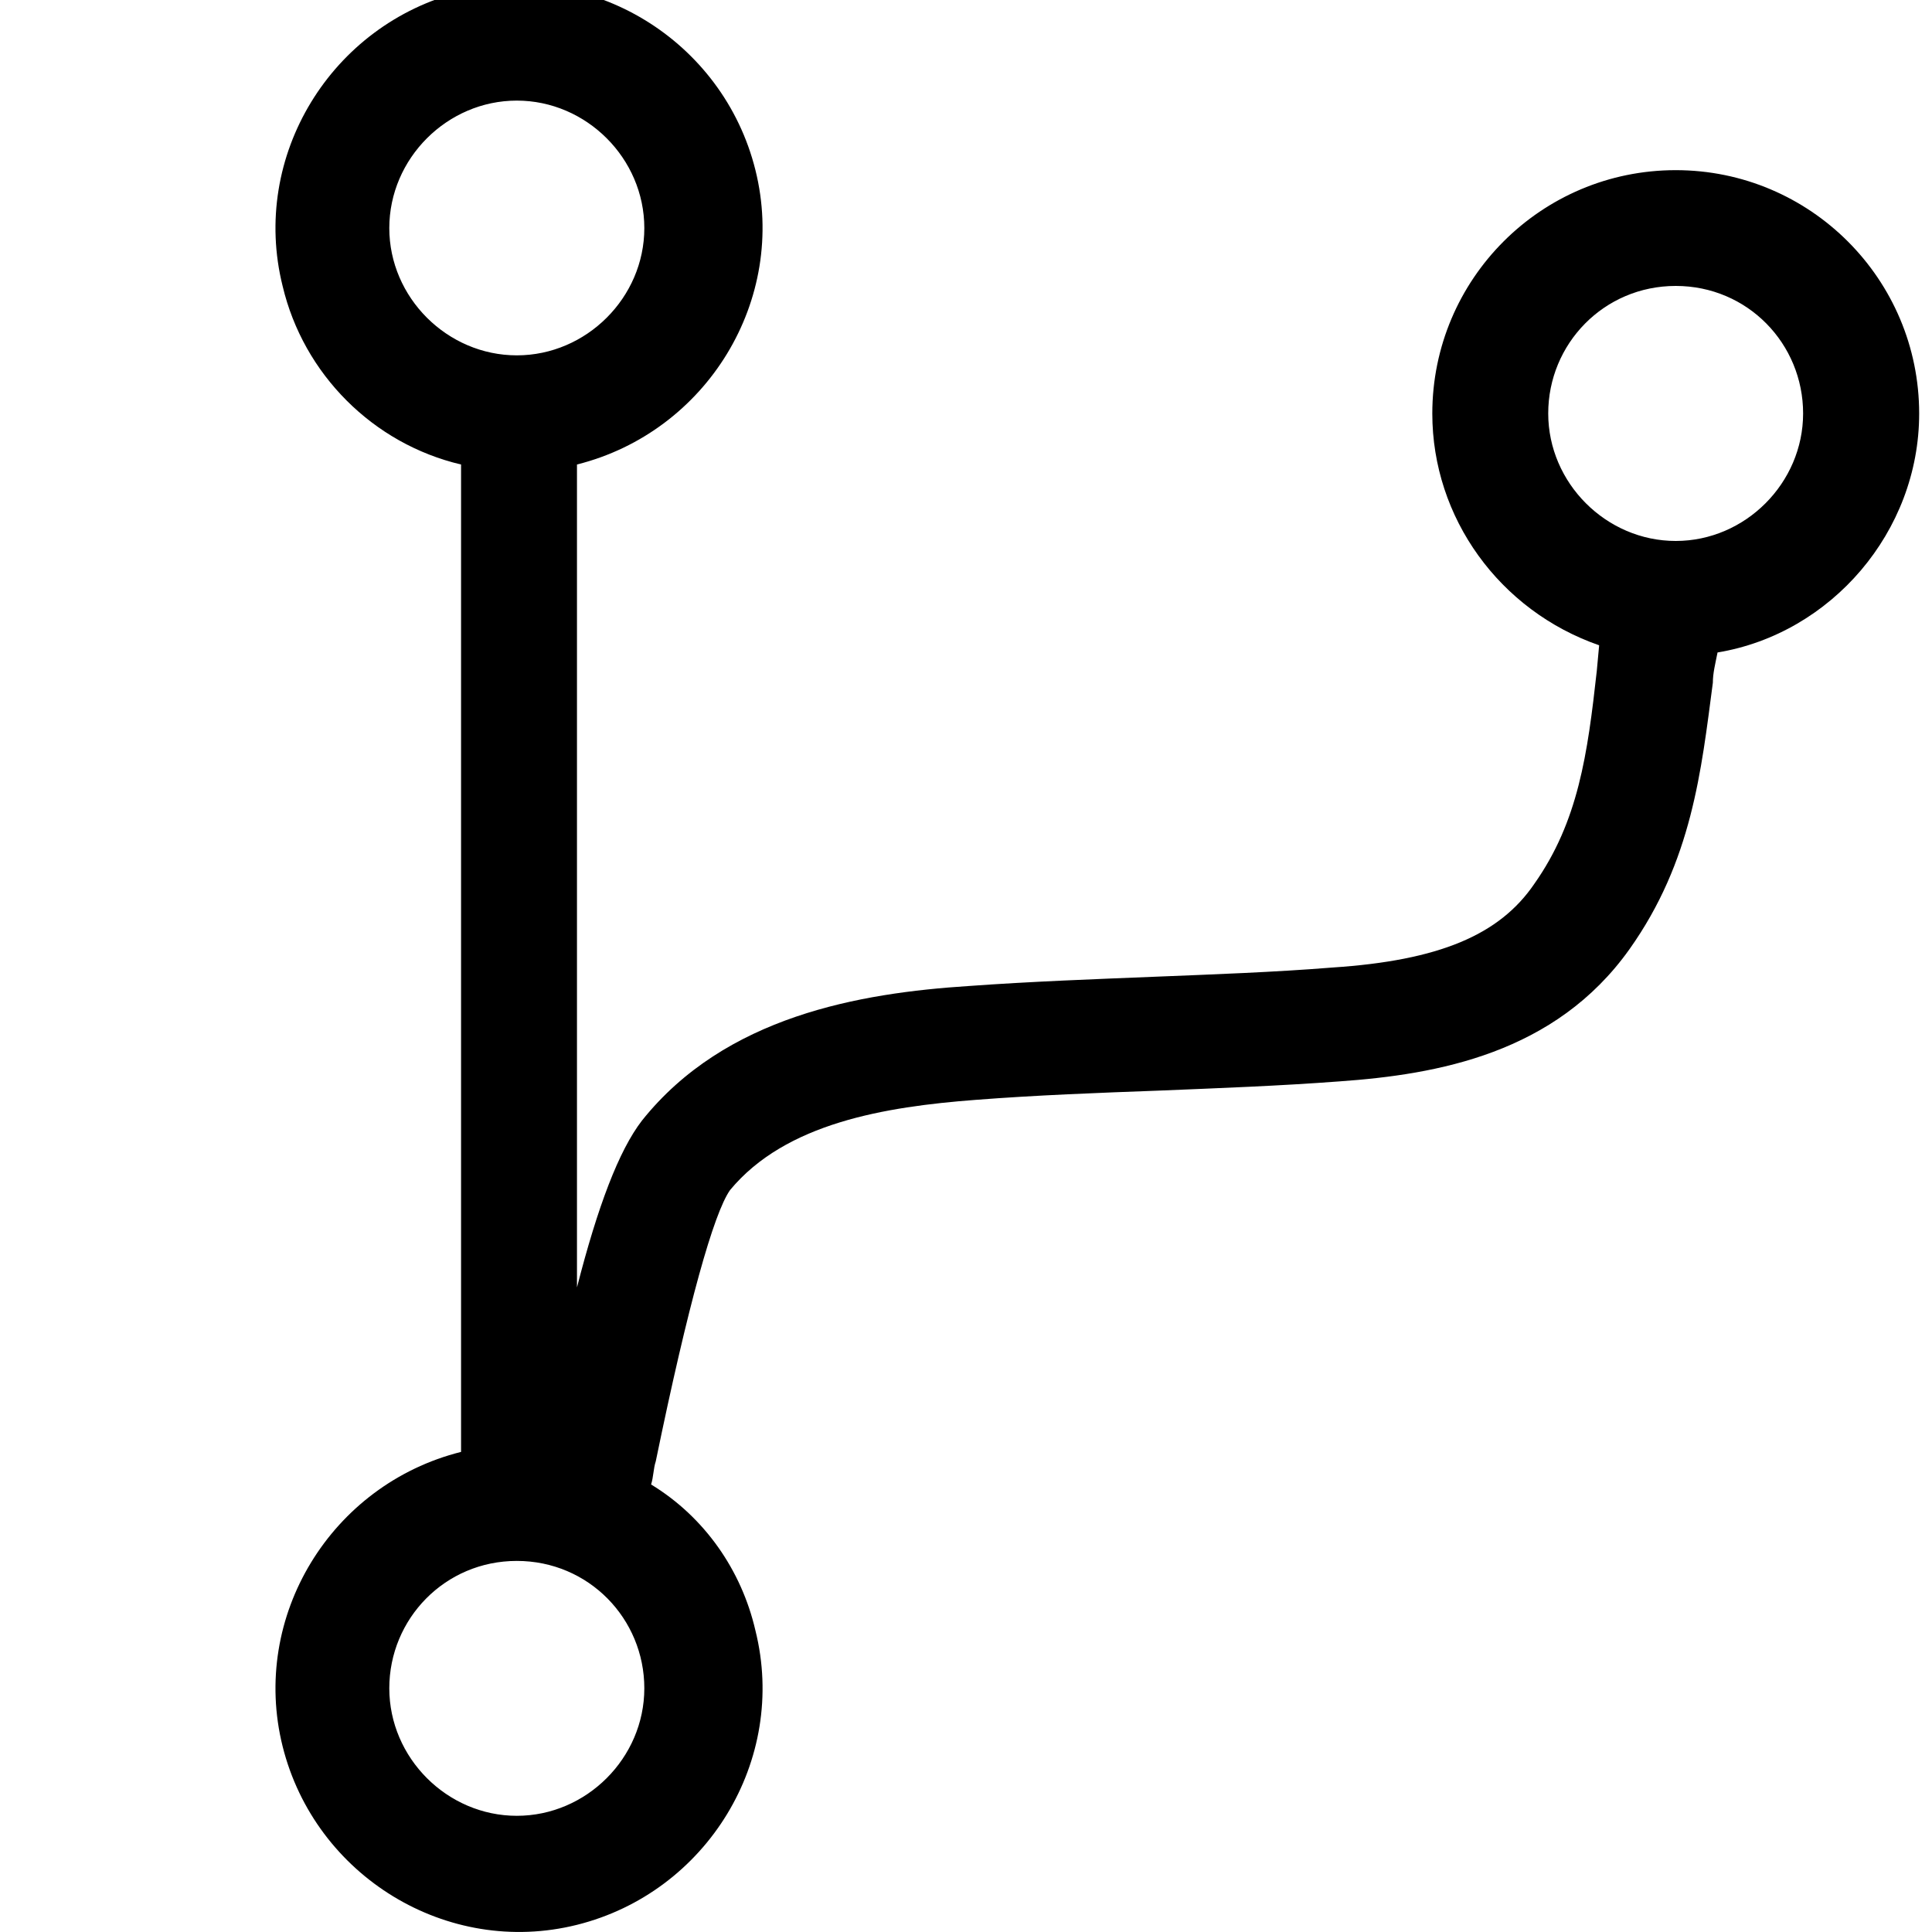 <?xml version="1.0" encoding="iso-8859-1"?>
<!-- Generator: Adobe Illustrator 16.0.4, SVG Export Plug-In . SVG Version: 6.00 Build 0)  -->
<!DOCTYPE svg PUBLIC "-//W3C//DTD SVG 1.1//EN" "http://www.w3.org/Graphics/SVG/1.1/DTD/svg11.dtd">
<svg version="1.1" id="code-fork" xmlns="http://www.w3.org/2000/svg" xmlns:xlink="http://www.w3.org/1999/xlink" x="0px" y="0px"
	 width="14px" height="14px" viewBox="0 0 14 14" style="enable-background:new 0 0 14 14;" xml:space="preserve">
<path d="M13.907,2.997c0-0.974-0.79-1.764-1.764-1.764c-0.975,0-1.764,0.79-1.764,1.764c0,0.755,0.487,1.428,1.209,1.679
	l-0.017,0.185c-0.067,0.604-0.134,1.092-0.453,1.544c-0.252,0.37-0.689,0.555-1.462,0.606c-0.42,0.034-0.873,0.05-1.293,0.067
	C7.944,7.095,7.474,7.112,7.02,7.145C6.231,7.196,5.256,7.363,4.652,8.12C4.484,8.338,4.332,8.74,4.181,9.329V3.366
	c0.94-0.236,1.528-1.192,1.293-2.134C5.24,0.292,4.282-0.296,3.341-0.06C2.4,0.175,1.813,1.132,2.048,2.073
	c0.151,0.638,0.655,1.143,1.293,1.293v7.155c-0.941,0.236-1.528,1.192-1.293,2.134c0.235,0.94,1.192,1.528,2.133,1.293
	s1.528-1.193,1.293-2.133c-0.101-0.438-0.37-0.823-0.756-1.058c0.017-0.051,0.017-0.118,0.034-0.168
	c0.235-1.142,0.42-1.797,0.538-1.965c0.403-0.487,1.125-0.604,1.78-0.654c0.437-0.034,0.891-0.051,1.327-0.067
	c0.437-0.018,0.874-0.034,1.311-0.067c0.706-0.05,1.562-0.201,2.1-0.958c0.453-0.638,0.52-1.293,0.604-1.931
	c0-0.068,0.017-0.134,0.034-0.219C13.268,4.592,13.907,3.854,13.907,2.997z M2.821,1.653c0-0.505,0.42-0.924,0.924-0.924
	s0.924,0.419,0.924,0.924c0,0.503-0.42,0.922-0.924,0.922S2.821,2.156,2.821,1.653z M3.745,13.158c-0.504,0-0.924-0.419-0.924-0.924
	c0-0.503,0.403-0.923,0.924-0.923c0.521,0,0.924,0.419,0.924,0.923C4.669,12.739,4.249,13.158,3.745,13.158z M12.143,3.92
	c-0.504,0-0.924-0.42-0.924-0.924c0-0.504,0.403-0.924,0.924-0.924s0.923,0.419,0.923,0.924C13.066,3.5,12.647,3.92,12.143,3.92z"/>
</svg>
